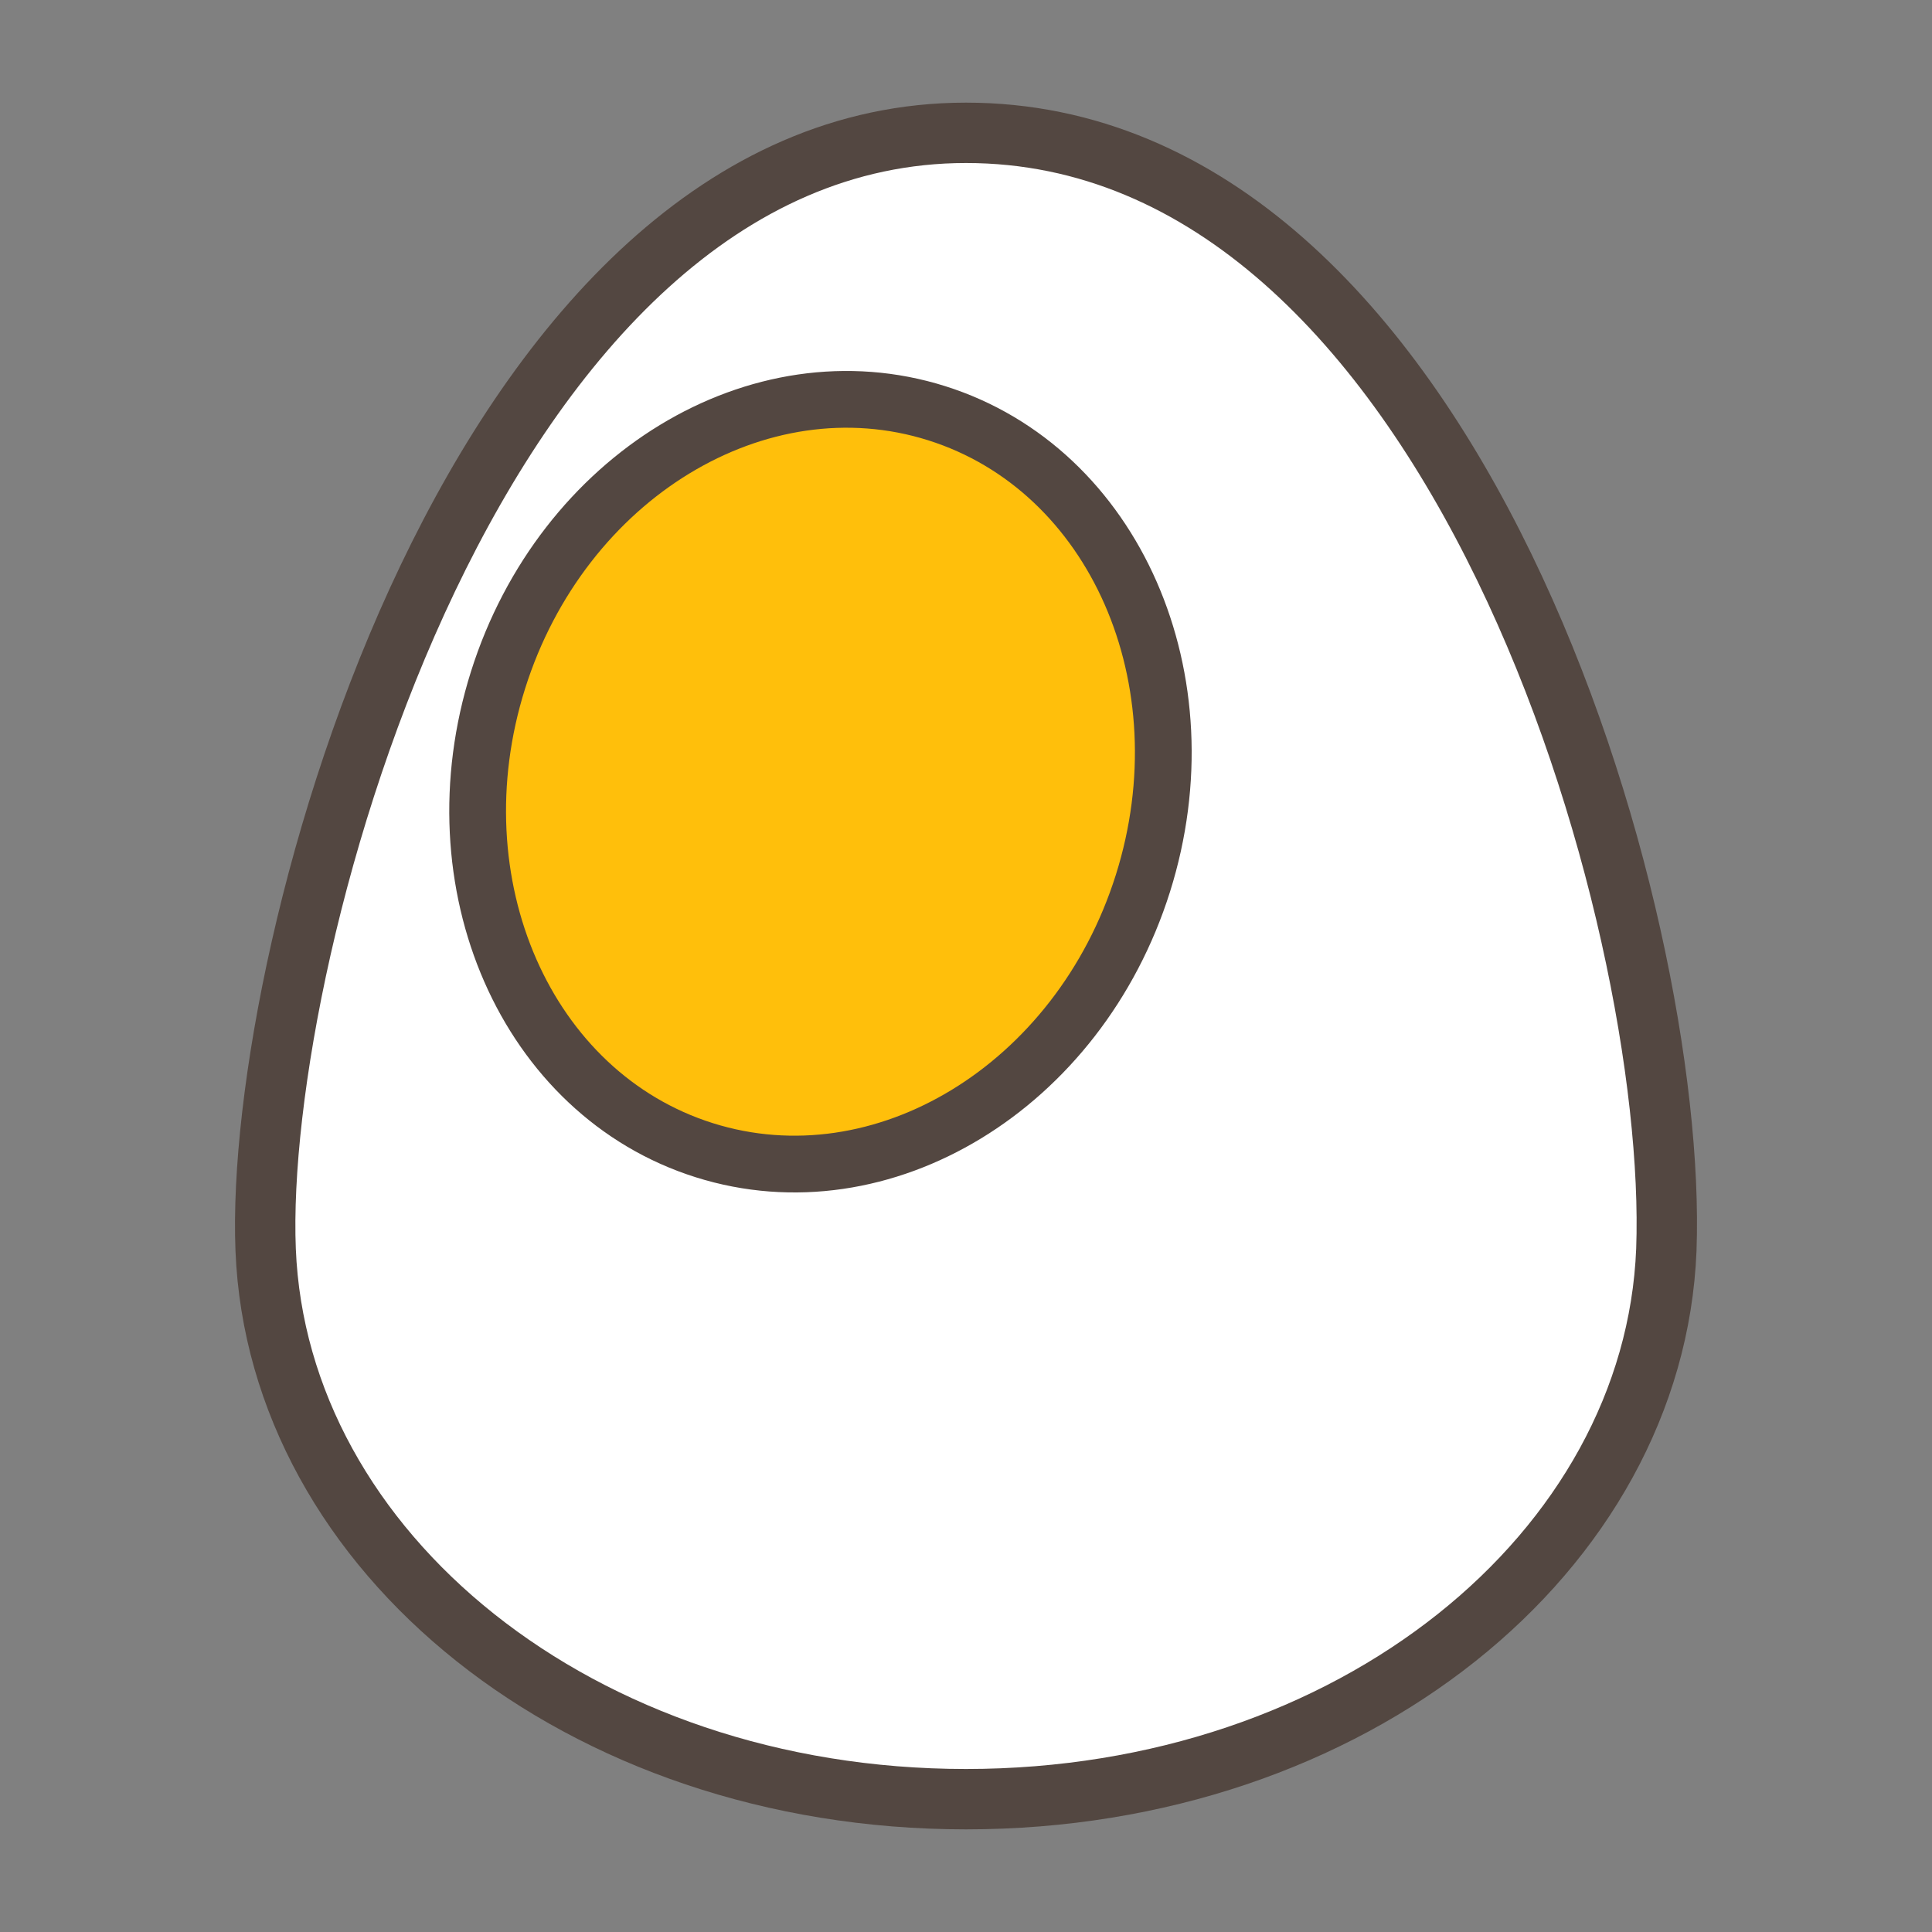 <svg width="32" height="32" viewBox="0 0 32 32" fill="none" xmlns="http://www.w3.org/2000/svg">
<rect x="0" y="0" width="32" height="32" fill="#808080" stroke="none"/>
<path d="M27.6 20.7C27.4 25.7 22.4 29.8 16 29.8C9.6 29.8 4.6 25.7 4.4 20.7C4.2 15.7 7.9 2.2 16 2.2C24.1 2.2 27.8 15.2 27.6 20.7Z" fill="white" stroke="#534741" stroke-linecap="round" stroke-linejoin="round"/>
<path d="M18.93 14.632C19.993 11.261 18.464 7.774 15.514 6.844C12.564 5.914 9.312 7.893 8.249 11.264C7.186 14.635 8.715 18.121 11.665 19.051C14.615 19.981 17.867 18.003 18.93 14.632Z" fill="#FFBF0B" stroke="#534741" stroke-width="0.94" stroke-linecap="round" stroke-linejoin="round"/>
</svg>

